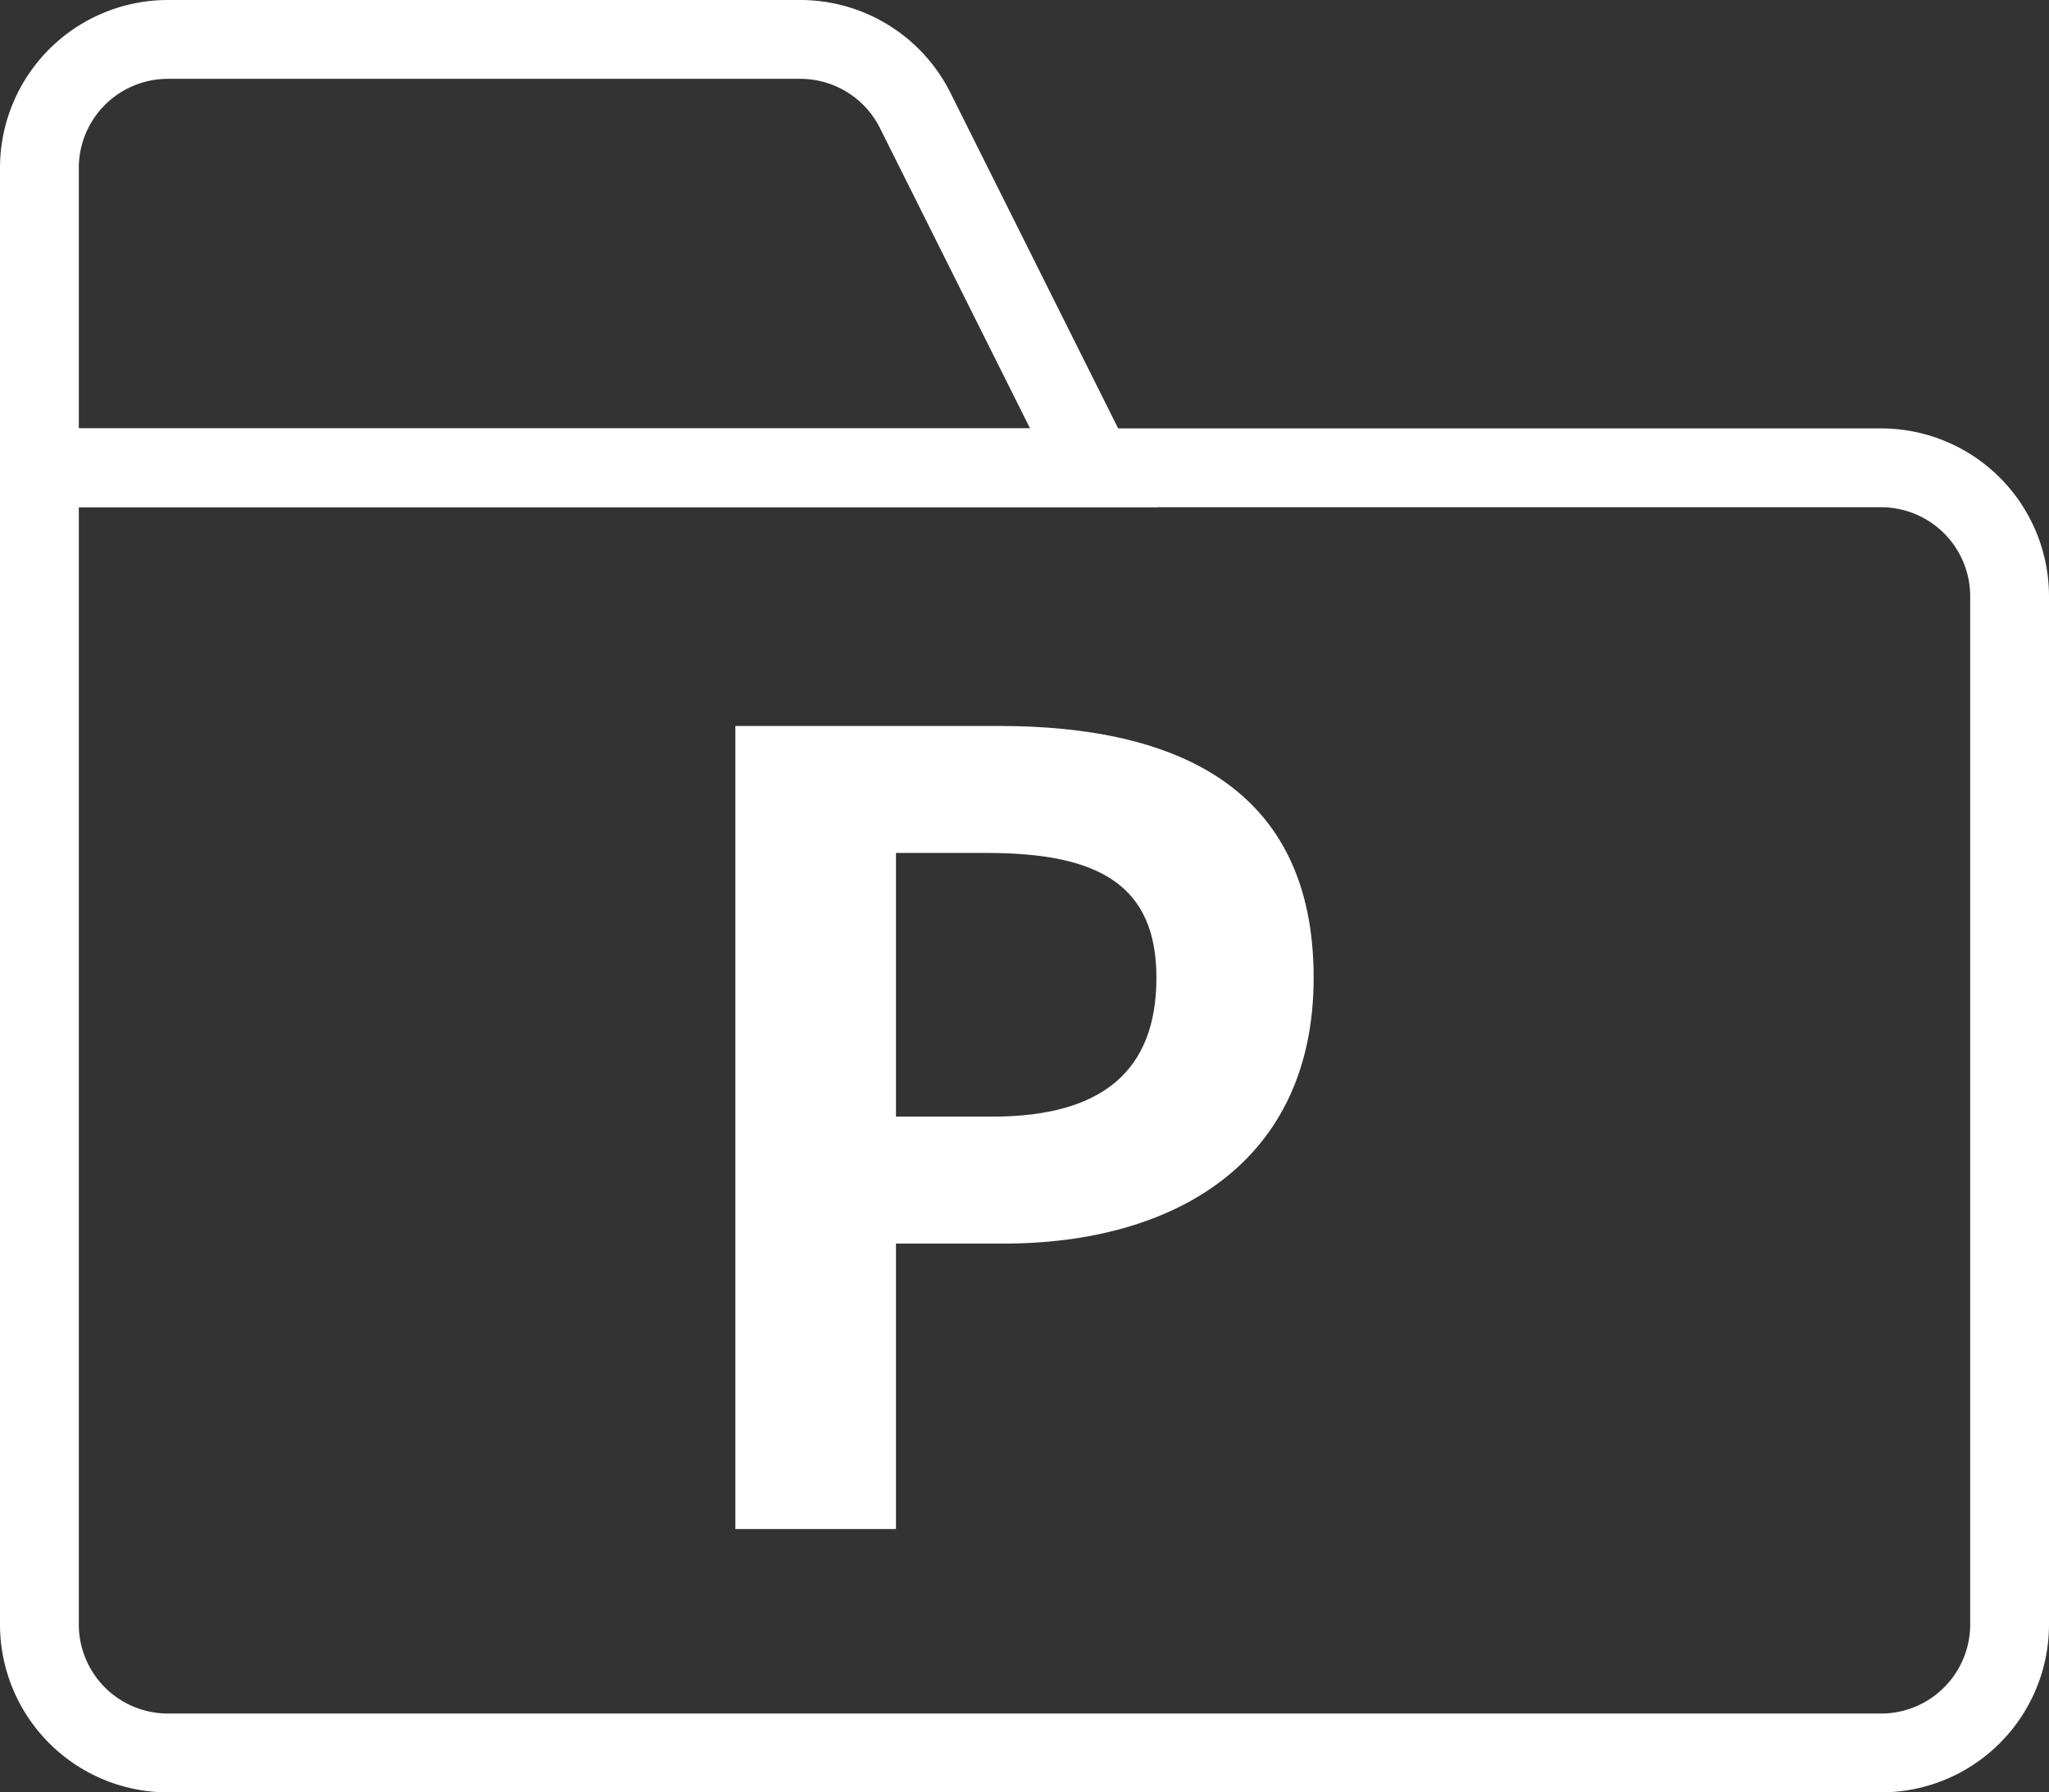<svg xmlns="http://www.w3.org/2000/svg" width="26" height="22.739" viewBox="0 0 26 22.739">
  <rect x="0" y="0" width="26" height="22.739" fill="#333333" stroke="none"/>
  <defs>
    <style>
      .a {
        fill: none;
        stroke: #fff;
        stroke-linecap: round;
      }

      .b {
        fill: #fff;
      }
    </style>
  </defs>
  <g>
    <g>
      <path class="a" d="M1.043,5.935H.5V20.609a1.631,1.631,0,0,0,1.63,1.63H23.87A1.631,1.631,0,0,0,25.5,20.609V7.565a1.631,1.631,0,0,0-1.63-1.63Z"/>
      <path class="a" d="M1.043,5.935H.5V2.13A1.631,1.631,0,0,1,2.13.5h8.024a1.631,1.631,0,0,1,1.459.901l1.873,3.747.393.787H1.043Z"/>
    </g>
    <path class="b" d="M9.331,9.21h3.346c2.257,0,3.992.785,3.992,3.194,0,2.327-1.748,3.373-3.937,3.373H11.369v3.621H9.331Zm3.263,4.956c1.405,0,2.08-.592,2.08-1.762,0-1.184-.744-1.583-2.148-1.583H11.369v3.345Z"/>
  </g>
</svg>

